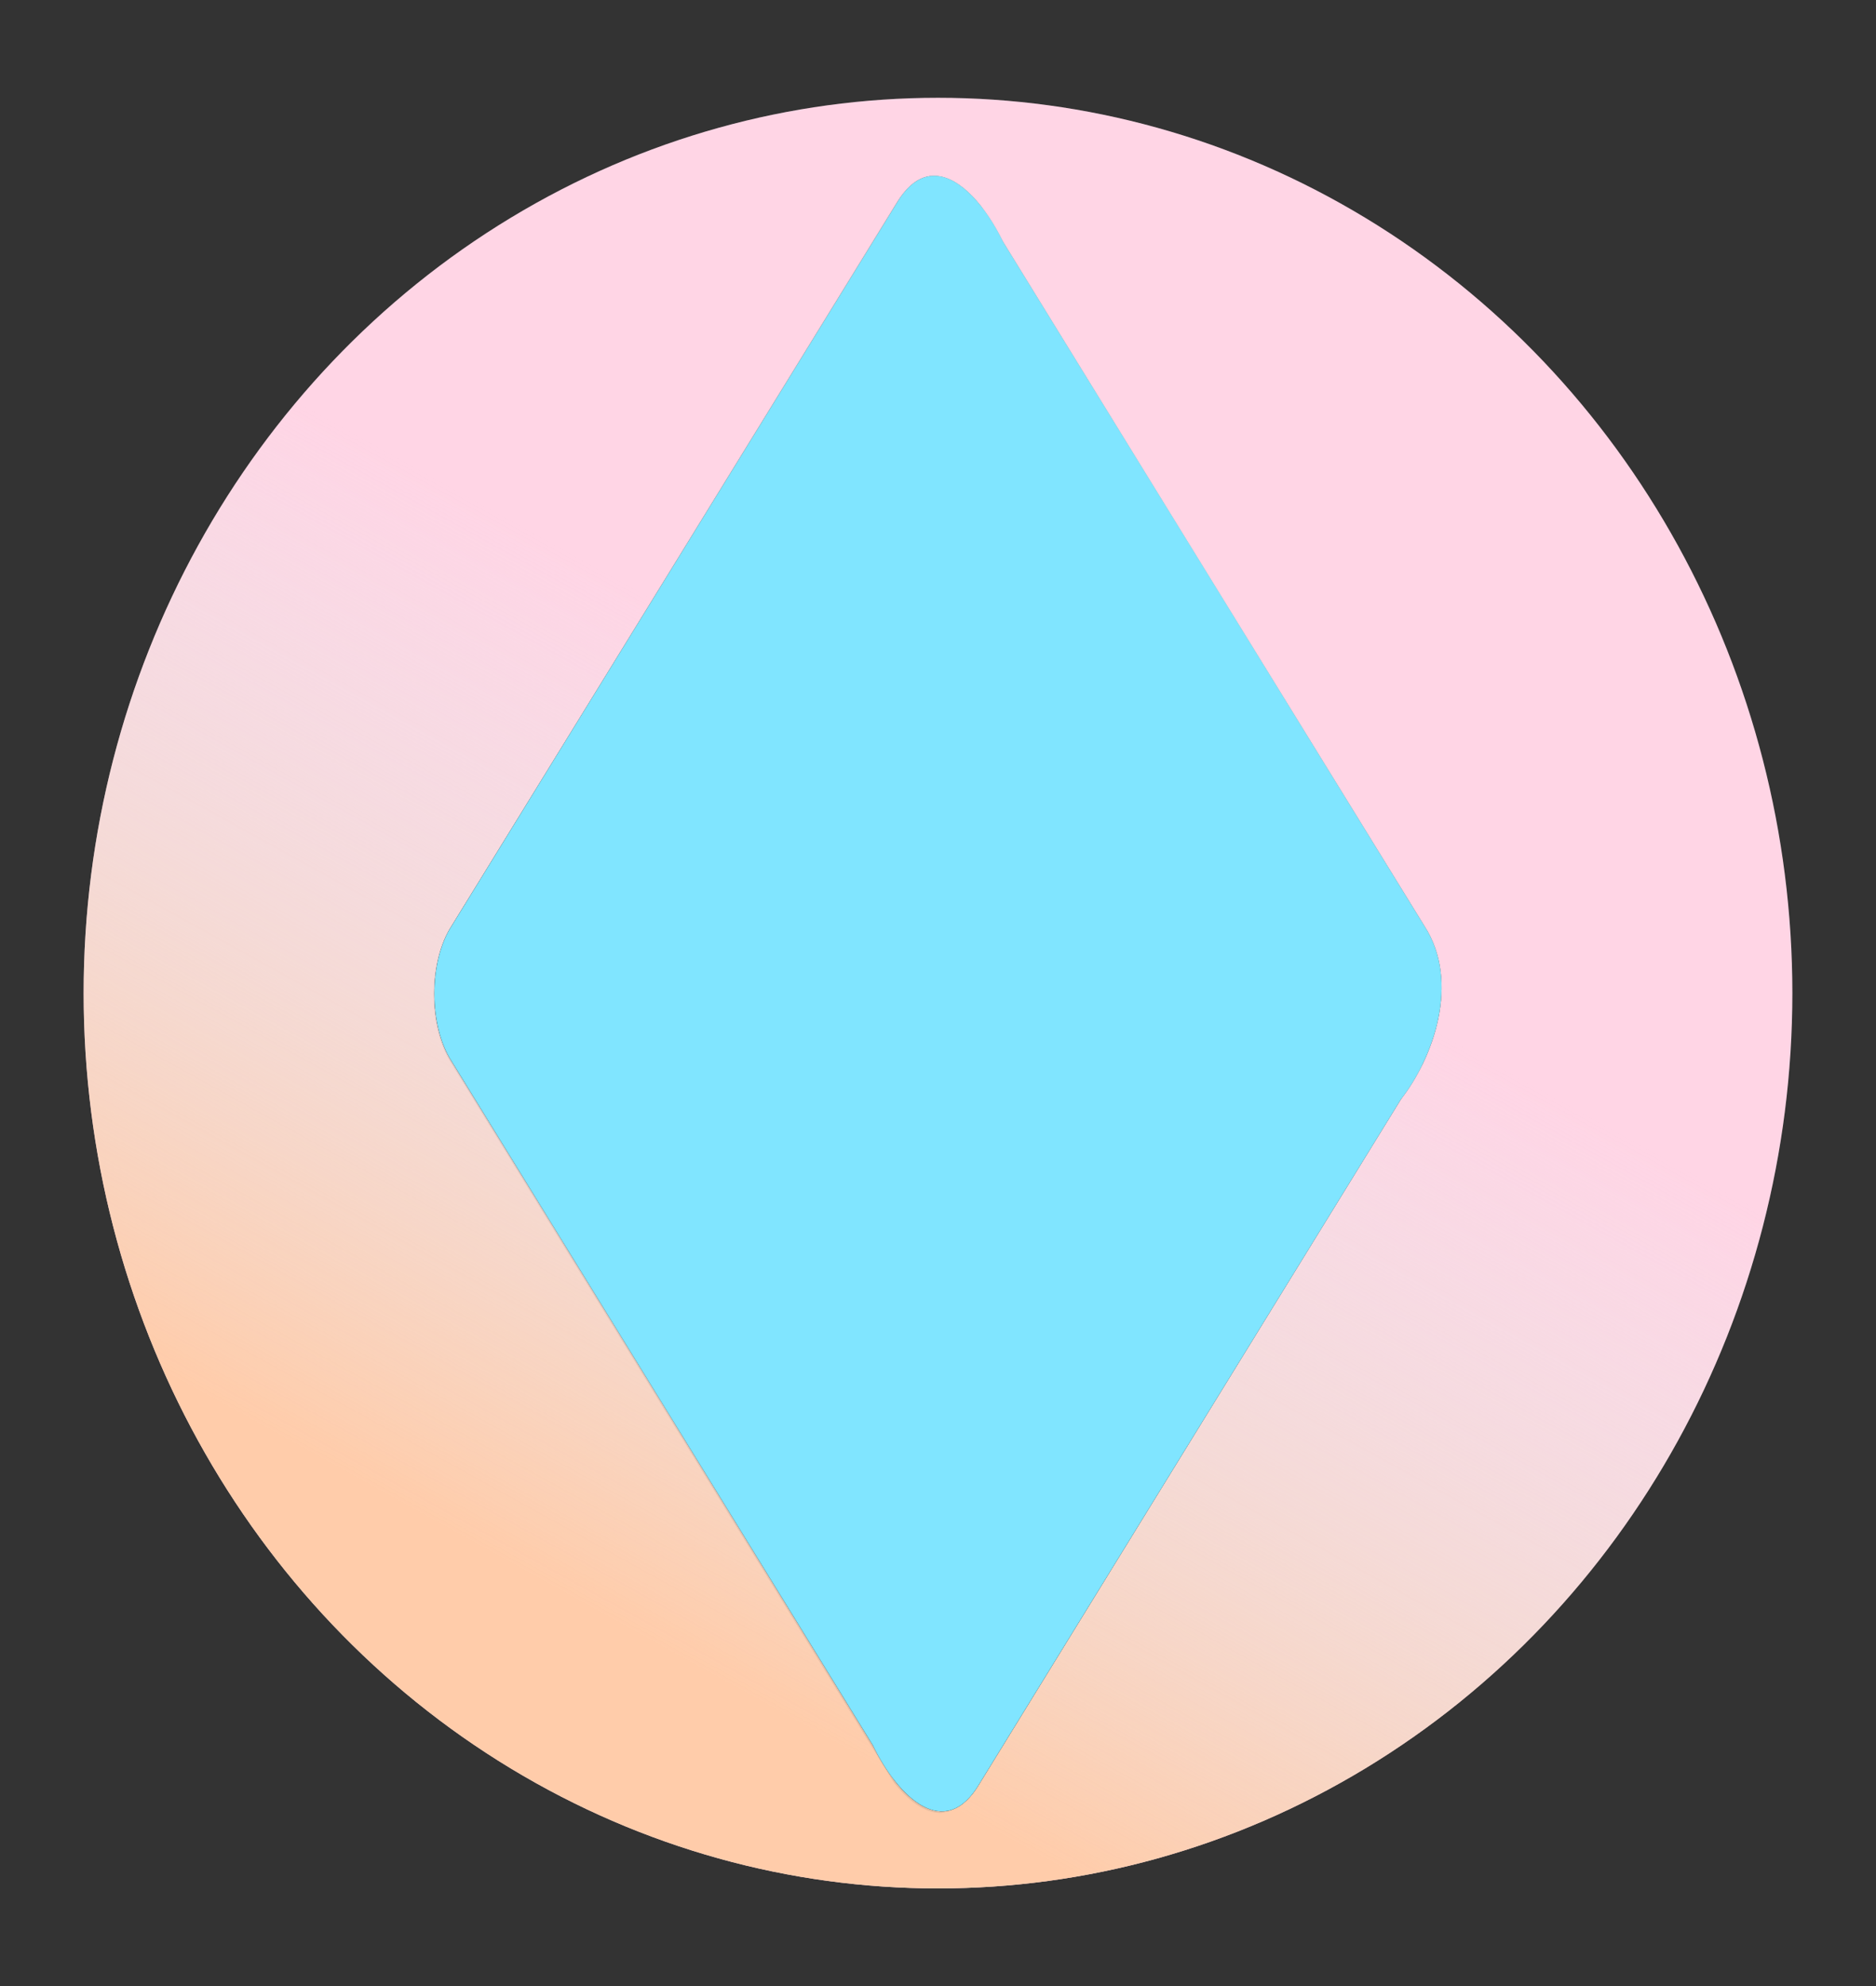 <?xml version="1.0" encoding="UTF-8" standalone="no"?>
<svg
   xmlns:dc="http://purl.org/dc/elements/1.1/"
   xmlns:cc="http://creativecommons.org/ns#"
   xmlns:rdf="http://www.w3.org/1999/02/22-rdf-syntax-ns#"
   xmlns:svg="http://www.w3.org/2000/svg"
   xmlns="http://www.w3.org/2000/svg"
   xmlns:xlink="http://www.w3.org/1999/xlink"
   xmlns:sodipodi="http://sodipodi.sourceforge.net/DTD/sodipodi-0.dtd"
   xmlns:inkscape="http://www.inkscape.org/namespaces/inkscape"
   width="94.538mm"
   height="100.109mm"
   viewBox="0 0 94.538 100.109"
   version="1.1"
   id="svg8"
   inkscape:version="1.0.2 (e86c8708, 2021-01-15)"
   sodipodi:docname="hedron-logo-opt.svg"
   inkscape:export-filename="/Users/zareen/Documents/Design/Hedron/hedron-logo-2.png"
   inkscape:export-xdpi="150.00539"
   inkscape:export-ydpi="150.00539">
  <rect x="0" y="0" width="94.538" height="100.109" fill="#333333" stroke="none"/>
  <defs
     id="defs2">
    <rect
       x="44.526"
       y="56.837"
       width="112.648"
       height="105.671"
       id="rect1433" />
    <linearGradient
       inkscape:collect="always"
       id="linearGradient1426">
      <stop
         style="stop-color:#ffccaa;stop-opacity:1"
         offset="0"
         id="stop1422" />
      <stop
         style="stop-color:#d7f4ee;stop-opacity:0;"
         offset="1"
         id="stop1424" />
    </linearGradient>
    <linearGradient
       inkscape:collect="always"
       id="linearGradient1406">
      <stop
         style="stop-color:#bababa;stop-opacity:0.032"
         offset="0"
         id="stop1402" />
      <stop
         style="stop-color:#000000;stop-opacity:0.69"
         offset="1"
         id="stop1404" />
    </linearGradient>
    <linearGradient
       inkscape:collect="always"
       id="linearGradient1392">
      <stop
         style="stop-color:#ffffff;stop-opacity:1"
         offset="0"
         id="stop1388" />
      <stop
         style="stop-color:#8a8a8a;stop-opacity:0.106"
         offset="1"
         id="stop1390" />
    </linearGradient>
    <inkscape:path-effect
       effect="powerclip"
       id="path-effect1379"
       is_visible="true"
       lpeversion="1"
       inverse="true"
       flatten="false"
       hide_clip="false"
       message="Use fill-rule evenodd on &lt;b&gt;fill and stroke&lt;/b&gt; dialog if no flatten result after convert clip to paths." />
    <inkscape:path-effect
       effect="powerclip"
       id="path-effect1375"
       is_visible="true"
       lpeversion="1"
       inverse="true"
       flatten="false"
       hide_clip="false"
       message="Use fill-rule evenodd on &lt;b&gt;fill and stroke&lt;/b&gt; dialog if no flatten result after convert clip to paths." />
    <inkscape:path-effect
       effect="powerclip"
       id="path-effect1371"
       is_visible="true"
       lpeversion="1"
       inverse="true"
       flatten="false"
       hide_clip="false"
       message="Use fill-rule evenodd on &lt;b&gt;fill and stroke&lt;/b&gt; dialog if no flatten result after convert clip to paths." />
    <inkscape:path-effect
       effect="powerclip"
       id="path-effect1367"
       is_visible="true"
       lpeversion="1"
       inverse="true"
       flatten="false"
       hide_clip="false"
       message="Use fill-rule evenodd on &lt;b&gt;fill and stroke&lt;/b&gt; dialog if no flatten result after convert clip to paths." />
    <inkscape:path-effect
       effect="powerclip"
       id="path-effect1363"
       is_visible="true"
       lpeversion="1"
       inverse="true"
       flatten="false"
       hide_clip="false"
       message="Use fill-rule evenodd on &lt;b&gt;fill and stroke&lt;/b&gt; dialog if no flatten result after convert clip to paths." />
    <inkscape:path-effect
       effect="powerclip"
       id="path-effect1359"
       is_visible="true"
       lpeversion="1"
       inverse="true"
       flatten="false"
       hide_clip="false"
       message="Use fill-rule evenodd on &lt;b&gt;fill and stroke&lt;/b&gt; dialog if no flatten result after convert clip to paths." />
    <inkscape:path-effect
       effect="powerclip"
       id="path-effect1355"
       is_visible="true"
       lpeversion="1"
       inverse="true"
       flatten="false"
       hide_clip="false"
       message="Use fill-rule evenodd on &lt;b&gt;fill and stroke&lt;/b&gt; dialog if no flatten result after convert clip to paths." />
    <inkscape:path-effect
       effect="powerclip"
       id="path-effect1351"
       is_visible="true"
       lpeversion="1"
       inverse="true"
       flatten="false"
       hide_clip="false"
       message="Use fill-rule evenodd on &lt;b&gt;fill and stroke&lt;/b&gt; dialog if no flatten result after convert clip to paths." />
    <inkscape:path-effect
       effect="powerclip"
       id="path-effect1347"
       is_visible="true"
       lpeversion="1"
       inverse="true"
       flatten="false"
       hide_clip="false"
       message="Use fill-rule evenodd on &lt;b&gt;fill and stroke&lt;/b&gt; dialog if no flatten result after convert clip to paths." />
    <inkscape:path-effect
       effect="powermask"
       id="path-effect1079"
       is_visible="true"
       lpeversion="1"
       uri="#mask-powermask-path-effect1079"
       invert="false"
       hide_mask="false"
       background="true"
       background_color="#ffffffff" />
    <inkscape:path-effect
       effect="powermask"
       id="path-effect1068"
       is_visible="true"
       lpeversion="1"
       uri="#mask-powermask-path-effect1068"
       invert="false"
       hide_mask="false"
       background="true"
       background_color="#ffffffff" />
    <marker
       style="overflow:visible"
       id="Scissors"
       refX="0"
       refY="0"
       orient="auto"
       inkscape:stockid="Scissors"
       inkscape:isstock="true">
      <path
         style="fill:#ffffff;fill-opacity:1;stroke:#ffffff;stroke-opacity:1"
         d="M 9.09,-3.606 C 8.12,-4.777 6.37,-4.736 5.062,-4.233 l -8.212,3.078 c -2.388,-1.307 -4.748,-0.933 -4.748,-1.569 0,-0.497 0.457,-0.388 0.388,-1.683 -0.066,-1.243 -1.364,-2.163 -2.59,-2.082 -1.227,-0.007 -2.499,0.933 -2.51,2.23 -0.091,1.306 1.007,2.52 2.307,2.605 1.522,0.227 4.218,-0.696 5.483,1.571 -0.942,1.738 -2.614,1.743 -4.126,1.656 -1.255,-0.072 -2.762,0.287 -3.361,1.521 -0.578,1.182 -0.011,2.865 1.317,3.226 1.34,0.492 3.181,-0.13 3.499,-1.671 0.246,-1.188 -0.595,-1.746 -0.273,-2.177 0.244,-0.325 1.791,-0.137 4.547,-1.375 L 5.676,4.233 C 6.8,4.547 8.173,4.536 9.168,3.431 l -9.22,-3.485 z m -18.308,-1.901 c 1.295,0.723 1.189,2.684 -0.156,3.063 -1.217,0.424 -2.771,-0.759 -2.383,-2.077 0.227,-1.082 1.653,-1.481 2.54,-0.986 z m 0.056,8.017 c 1.351,0.499 1.121,2.784 -0.252,3.092 -0.911,0.316 -2.214,-0.139 -2.306,-1.212 -0.178,-1.305 1.356,-2.484 2.558,-1.879 z"
         id="schere" />
    </marker>
    <marker
       style="overflow:visible"
       id="Arrow1Lstart"
       refX="0"
       refY="0"
       orient="auto"
       inkscape:stockid="Arrow1Lstart"
       inkscape:isstock="true">
      <path
         transform="matrix(0.8,0,0,0.8,10,0)"
         style="fill:#ffffff;fill-opacity:1;fill-rule:evenodd;stroke:#ffffff;stroke-width:1pt;stroke-opacity:1"
         d="M 0,0 5,-5 -12.5,0 5,5 Z"
         id="path1071" />
    </marker>
    <marker
       style="overflow:visible"
       id="Arrow1Mstart"
       refX="0"
       refY="0"
       orient="auto"
       inkscape:stockid="Arrow1Mstart"
       inkscape:isstock="true">
      <path
         transform="matrix(0.4,0,0,0.4,4,0)"
         style="fill:#ffffff;fill-opacity:1;fill-rule:evenodd;stroke:#ffffff;stroke-width:1pt;stroke-opacity:1"
         d="M 0,0 5,-5 -12.5,0 5,5 Z"
         id="path1077" />
    </marker>
    <linearGradient
       inkscape:collect="always"
       id="linearGradient1067">
      <stop
         style="stop-color:#f9f9f9;stop-opacity:1"
         offset="0"
         id="stop1063" />
      <stop
         style="stop-color:#000000;stop-opacity:0.557"
         offset="1"
         id="stop1065" />
    </linearGradient>
    <linearGradient
       inkscape:collect="always"
       id="linearGradient1051">
      <stop
         style="stop-color:#1a1a1a;stop-opacity:1;"
         offset="0"
         id="stop1047" />
      <stop
         style="stop-color:#1a1a1a;stop-opacity:0;"
         offset="1"
         id="stop1049" />
    </linearGradient>
    <linearGradient
       inkscape:collect="always"
       xlink:href="#linearGradient1051"
       id="linearGradient1053"
       x1="6.9"
       y1="67.164"
       x2="28.83"
       y2="71.313"
       gradientUnits="userSpaceOnUse"
       gradientTransform="translate(54.755,47.125)" />
    <linearGradient
       inkscape:collect="always"
       xlink:href="#linearGradient1051"
       id="linearGradient1057"
       gradientUnits="userSpaceOnUse"
       x1="62.489"
       y1="78.083"
       x2="6.793"
       y2="71.313"
       gradientTransform="translate(129.149,-56.42)" />
    <radialGradient
       inkscape:collect="always"
       xlink:href="#linearGradient1067"
       id="radialGradient1069"
       cx="47.365"
       cy="56.001"
       fx="47.365"
       fy="56.001"
       r="40.982"
       gradientTransform="matrix(1,0,0,1.18,57.281,26.836)"
       gradientUnits="userSpaceOnUse" />
    <clipPath
       clipPathUnits="userSpaceOnUse"
       id="clipPath1311">
      <path
         id="path1313"
         style="display:none;fill:#f9f9f9;fill-opacity:1;stroke:none;stroke-width:1.111;stroke-linecap:round;stroke-linejoin:round;stroke-miterlimit:4;stroke-dasharray:none;stroke-dashoffset:0;stroke-opacity:1;paint-order:markers fill stroke"
         d="m 140.135,-16.607 c -2.216,0 -4,1.784 -4,4 V 26.892 H 68.937 V -7.807 c 0,-2.216 -1.784,-4 -4,-4 H -45.259 c -2.216,0 -4,1.784 -4,4 V 206.786 c 0,2.216 1.784,4 4,4 h 71.075 c 0.469,0.192 0.983,0.3 1.523,0.3 H 241.931 c 2.216,0 4,-1.784 4,-4 v -1.1 h 4.4 c 2.216,0 4,-1.784 4,-4 V -12.607 c 0,-2.216 -1.784,-4 -4,-4 z M 96.831,65.853 c 1.292,0.039 2.596,1.616 3.424,3.326 7.078,11.495 14.155,22.989 21.233,34.484 1.836,2.84 0.423,6.682 -1.182,8.732 -7.078,11.495 -14.155,22.99 -21.233,34.485 -1.749,2.982 -4.114,0.687 -5.376,-1.92 -7.078,-11.495 -14.155,-22.99 -21.232,-34.485 -1.155,-1.787 -1.155,-5.025 0,-6.812 7.472,-12.135 14.943,-24.269 22.415,-36.404 0.601,-1.025 1.275,-1.427 1.952,-1.407 z" />
      <path
         id="lpe_path-effect1347"
         style="fill:#f9f9f9;fill-opacity:1;stroke:none;stroke-width:1.111;stroke-linecap:round;stroke-linejoin:round;stroke-miterlimit:4;stroke-dasharray:none;stroke-dashoffset:0;stroke-opacity:1;paint-order:markers fill stroke"
         class="powerclip"
         d="M 51.457,34.116 H 251.598 V 200.903 H 51.457 Z m 88.678,-50.723 c -2.216,0 -4,1.784 -4,4 V 26.892 H 68.937 V -7.807 c 0,-2.216 -1.784,-4 -4,-4 H -45.259 c -2.216,0 -4,1.784 -4,4 V 206.786 c 0,2.216 1.784,4 4,4 h 71.075 c 0.469,0.192 0.983,0.3 1.523,0.3 H 241.931 c 2.216,0 4,-1.784 4,-4 v -1.1 h 4.4 c 2.216,0 4,-1.784 4,-4 V -12.607 c 0,-2.216 -1.784,-4 -4,-4 z M 96.831,65.853 c -0.677,-0.02 -1.351,0.382 -1.952,1.407 -7.472,12.135 -14.943,24.269 -22.415,36.404 -1.155,1.787 -1.155,5.025 0,6.812 7.078,11.495 14.155,22.99 21.232,34.485 1.262,2.607 3.628,4.902 5.376,1.92 7.078,-11.495 14.155,-22.99 21.233,-34.485 1.605,-2.05 3.018,-5.892 1.182,-8.732 C 114.41,92.169 107.332,80.674 100.255,69.18 99.426,67.469 98.123,65.892 96.831,65.853 Z" />
    </clipPath>
    <clipPath
       clipPathUnits="userSpaceOnUse"
       id="clipPath1315">
      <path
         id="path1317"
         style="display:none;fill:#f9f9f9;fill-opacity:1;stroke:none;stroke-width:1.176;stroke-linecap:round;stroke-linejoin:round;stroke-miterlimit:4;stroke-dasharray:none;stroke-dashoffset:0;stroke-opacity:1;paint-order:markers fill stroke"
         d="m 143.39,123.888 c -2.113,-2.113 -4.863,-2.767 -6.164,-1.466 L 114.034,145.615 49.951,81.532 70.326,61.157 c 1.301,-1.301 0.647,-4.05 -1.466,-6.163 l -105.088,-105.088 c -2.113,-2.113 -4.862,-2.767 -6.163,-1.466 L -168.396,74.444 c -1.301,1.301 -0.648,4.05 1.465,6.163 l 67.78,67.78 c 0.335,0.56 0.761,1.113 1.276,1.629 L 106.771,354.662 c 2.113,2.113 4.863,2.767 6.164,1.466 l 0.646,-0.646 4.196,4.196 c 2.113,2.113 4.862,2.767 6.163,1.466 L 249.944,235.139 c 1.301,-1.301 0.648,-4.05 -1.465,-6.163 z m -89.716,7.122 c 1.21,1.255 1.527,3.424 1.312,5.219 3.2e-5,13.499 1.6e-4,26.998 1.86e-4,40.497 0.084,3.419 -3.519,4.327 -6.254,4 -13.499,0 -26.998,1.1e-4 -40.497,1.2e-4 -3.419,0.084 -4.327,-3.52 -4,-6.254 3.14e-5,-13.499 5.697e-4,-26.998 6.061e-4,-40.497 -0.052,-2.15 1.849,-4.052 4,-4 14.25,-1e-5 28.501,-1e-5 42.751,-1e-5 1.175,-0.029 2.054,0.378 2.687,1.035 z" />
      <path
         id="lpe_path-effect1351"
         style="fill:#f9f9f9;fill-opacity:1;stroke:none;stroke-width:1.176;stroke-linecap:round;stroke-linejoin:round;stroke-miterlimit:4;stroke-dasharray:none;stroke-dashoffset:0;stroke-opacity:1;paint-order:markers fill stroke"
         class="powerclip"
         d="M -0.764,124.974 H 59.987 v 60.751 H -0.764 Z M 143.39,123.888 c -2.113,-2.113 -4.863,-2.767 -6.164,-1.466 L 114.034,145.615 49.951,81.532 70.326,61.157 c 1.301,-1.301 0.647,-4.05 -1.466,-6.163 l -105.088,-105.088 c -2.113,-2.113 -4.862,-2.767 -6.163,-1.466 L -168.396,74.444 c -1.301,1.301 -0.648,4.05 1.465,6.163 l 67.78,67.78 c 0.335,0.56 0.761,1.113 1.276,1.629 L 106.771,354.662 c 2.113,2.113 4.863,2.767 6.164,1.466 l 0.646,-0.646 4.196,4.196 c 2.113,2.113 4.862,2.767 6.163,1.466 L 249.944,235.139 c 1.301,-1.301 0.648,-4.05 -1.465,-6.163 z m -89.716,7.122 c -0.634,-0.658 -1.512,-1.064 -2.687,-1.035 -14.25,0 -28.501,0 -42.751,1e-5 -2.151,-0.052 -4.052,1.85 -4,4 -3.64e-5,13.499 -5.747e-4,26.998 -6.061e-4,40.497 -0.327,2.735 0.581,6.338 4,6.254 13.499,-10e-6 26.998,-1.2e-4 40.497,-1.2e-4 2.735,0.327 6.338,-0.581 6.254,-4 -2.6e-5,-13.499 -1.54e-4,-26.998 -1.86e-4,-40.497 0.215,-1.795 -0.102,-3.963 -1.312,-5.219 z" />
    </clipPath>
    <clipPath
       clipPathUnits="userSpaceOnUse"
       id="clipPath1319">
      <path
         id="path1321"
         style="display:none;fill:#f9f9f9;fill-opacity:1;stroke:none;stroke-width:1.111;stroke-linecap:round;stroke-linejoin:round;stroke-miterlimit:4;stroke-dasharray:none;stroke-dashoffset:0;stroke-opacity:1;paint-order:markers fill stroke"
         d="m 140.135,-16.607 c -2.216,0 -4,1.784 -4,4 V 26.892 H 68.937 V -7.807 c 0,-2.216 -1.784,-4 -4,-4 H -45.259 c -2.216,0 -4,1.784 -4,4 V 206.786 c 0,2.216 1.784,4 4,4 h 71.075 c 0.469,0.192 0.983,0.3 1.523,0.3 H 241.931 c 2.216,0 4,-1.784 4,-4 v -1.1 h 4.4 c 2.216,0 4,-1.784 4,-4 V -12.607 c 0,-2.216 -1.784,-4 -4,-4 z M 96.831,65.853 c 1.292,0.039 2.596,1.616 3.424,3.326 7.078,11.495 14.155,22.989 21.233,34.484 1.836,2.84 0.423,6.682 -1.182,8.732 -7.078,11.495 -14.155,22.99 -21.233,34.485 -1.749,2.982 -4.114,0.687 -5.376,-1.92 -7.078,-11.495 -14.155,-22.99 -21.232,-34.485 -1.155,-1.787 -1.155,-5.025 0,-6.812 7.472,-12.135 14.943,-24.269 22.415,-36.404 0.601,-1.025 1.275,-1.427 1.952,-1.407 z" />
      <path
         id="lpe_path-effect1355"
         style="fill:#f9f9f9;fill-opacity:1;stroke:none;stroke-width:1.111;stroke-linecap:round;stroke-linejoin:round;stroke-miterlimit:4;stroke-dasharray:none;stroke-dashoffset:0;stroke-opacity:1;paint-order:markers fill stroke"
         class="powerclip"
         d="M 55.288,46.903 H 147.253 V 153.614 H 55.288 Z m 84.847,-63.51 c -2.216,0 -4,1.784 -4,4 V 26.892 H 68.937 V -7.807 c 0,-2.216 -1.784,-4 -4,-4 H -45.259 c -2.216,0 -4,1.784 -4,4 V 206.786 c 0,2.216 1.784,4 4,4 h 71.075 c 0.469,0.192 0.983,0.3 1.523,0.3 H 241.931 c 2.216,0 4,-1.784 4,-4 v -1.1 h 4.4 c 2.216,0 4,-1.784 4,-4 V -12.607 c 0,-2.216 -1.784,-4 -4,-4 z M 96.831,65.853 c -0.677,-0.02 -1.351,0.382 -1.952,1.407 -7.472,12.135 -14.943,24.269 -22.415,36.404 -1.155,1.787 -1.155,5.025 0,6.812 7.078,11.495 14.155,22.99 21.232,34.485 1.262,2.607 3.628,4.902 5.376,1.92 7.078,-11.495 14.155,-22.99 21.233,-34.485 1.605,-2.05 3.018,-5.892 1.182,-8.732 C 114.41,92.169 107.332,80.674 100.255,69.18 99.426,67.469 98.123,65.892 96.831,65.853 Z" />
    </clipPath>
    <clipPath
       clipPathUnits="userSpaceOnUse"
       id="clipPath1323">
      <path
         id="path1325"
         style="display:none;fill:#f9f9f9;fill-opacity:1;stroke:none;stroke-width:1.111;stroke-linecap:round;stroke-linejoin:round;stroke-miterlimit:4;stroke-dasharray:none;stroke-dashoffset:0;stroke-opacity:1;paint-order:markers fill stroke"
         d="m 97.464,-102.051 c -1.708,1.411 -1.948,3.923 -0.536,5.632 l 25.156,30.453 -51.808,42.796 -22.099,-26.753 c -1.411,-1.708 -3.923,-1.947 -5.631,-0.536 l -84.959,70.18 c -1.708,1.411 -1.948,3.923 -0.536,5.631 L 93.717,190.798 c 1.411,1.708 3.923,1.948 5.631,0.537 l 54.797,-45.265 c 0.484,-0.15 0.949,-0.394 1.365,-0.738 L 320.957,8.664 c 1.708,-1.411 1.948,-3.923 0.536,-5.632 l -0.701,-0.848 3.392,-2.802 c 1.708,-1.411 1.948,-3.923 0.536,-5.631 L 188.054,-171.695 c -1.411,-1.708 -3.923,-1.948 -5.631,-0.537 z m 19.13,91.154 c 1.021,-0.793 3.03,-0.408 4.758,0.384 12.777,4.355 25.555,8.709 38.332,13.064 3.224,1.02 4.582,4.882 4.65,7.485 1.864,13.37 3.728,26.74 5.592,40.109 0.551,3.413 -2.734,3.15 -5.368,1.944 -12.777,-4.355 -25.554,-8.71 -38.332,-13.065 -2.028,-0.642 -4.09,-3.138 -4.338,-5.252 -1.968,-14.114 -3.936,-28.228 -5.903,-42.342 -0.189,-1.173 0.074,-1.912 0.609,-2.328 z" />
      <path
         id="lpe_path-effect1359"
         style="fill:#f9f9f9;fill-opacity:1;stroke:none;stroke-width:1.111;stroke-linecap:round;stroke-linejoin:round;stroke-miterlimit:4;stroke-dasharray:none;stroke-dashoffset:0;stroke-opacity:1;paint-order:markers fill stroke"
         class="powerclip"
         d="m 131.38,-43.424 h 80.859 v 108.335 h -80.859 z M 97.464,-102.051 c -1.708,1.411 -1.948,3.923 -0.536,5.632 l 25.156,30.453 -51.808,42.796 -22.099,-26.753 c -1.411,-1.708 -3.923,-1.947 -5.631,-0.536 l -84.959,70.18 c -1.708,1.411 -1.948,3.923 -0.536,5.631 L 93.717,190.798 c 1.411,1.708 3.923,1.948 5.631,0.537 l 54.797,-45.265 c 0.484,-0.15 0.949,-0.394 1.365,-0.738 L 320.957,8.664 c 1.708,-1.411 1.948,-3.923 0.536,-5.632 l -0.701,-0.848 3.392,-2.802 c 1.708,-1.411 1.948,-3.923 0.536,-5.631 L 188.054,-171.695 c -1.411,-1.708 -3.923,-1.948 -5.631,-0.537 z m 19.13,91.154 c -0.535,0.416 -0.798,1.154 -0.609,2.328 1.968,14.114 3.936,28.228 5.903,42.342 0.248,2.114 2.31,4.61 4.338,5.252 12.777,4.355 25.554,8.71 38.332,13.065 2.634,1.206 5.919,1.469 5.368,-1.944 -1.864,-13.37 -3.728,-26.74 -5.592,-40.109 -0.068,-2.603 -1.425,-6.465 -4.65,-7.485 -12.777,-4.355 -25.555,-8.709 -38.332,-13.064 -1.728,-0.791 -3.737,-1.177 -4.758,-0.384 z" />
    </clipPath>
    <clipPath
       clipPathUnits="userSpaceOnUse"
       id="clipPath1327">
      <path
         id="path1329"
         style="display:none;fill:#f9f9f9;fill-opacity:1;stroke:none;stroke-width:1.111;stroke-linecap:round;stroke-linejoin:round;stroke-miterlimit:4;stroke-dasharray:none;stroke-dashoffset:0;stroke-opacity:1;paint-order:markers fill stroke"
         d="m 140.389,-14.301 c -2.216,-0.036 -4.029,1.718 -4.066,3.934 l -0.649,39.494 -67.188,-1.105 0.57,-34.695 c 0.036,-2.216 -1.718,-4.029 -3.934,-4.065 L -45.059,-12.549 c -2.216,-0.036 -4.029,1.718 -4.065,3.933 L -52.652,205.948 c -0.036,2.216 1.718,4.029 3.933,4.065 l 71.065,1.168 c 0.466,0.2 0.978,0.316 1.518,0.325 l 214.564,3.528 c 2.216,0.036 4.029,-1.718 4.065,-3.934 l 0.018,-1.1 4.399,0.072 c 2.216,0.036 4.029,-1.718 4.065,-3.933 l 3.528,-214.564 c 0.036,-2.216 -1.718,-4.029 -3.933,-4.065 z M 95.735,67.436 c 1.292,0.06 2.569,1.658 3.369,3.382 6.888,11.61 13.775,23.219 20.663,34.829 1.789,2.87 0.314,6.688 -1.325,8.711 -7.266,11.377 -14.531,22.754 -21.797,34.131 -1.797,2.953 -4.125,0.62 -5.344,-2.008 -6.888,-11.61 -13.775,-23.22 -20.663,-34.829 -1.125,-1.805 -1.072,-5.043 0.112,-6.811 7.67,-12.01 15.34,-24.02 23.01,-36.031 0.618,-1.015 1.298,-1.406 1.975,-1.374 z" />
      <path
         id="lpe_path-effect1363"
         style="fill:#f9f9f9;fill-opacity:1;stroke:none;stroke-width:1.111;stroke-linecap:round;stroke-linejoin:round;stroke-miterlimit:4;stroke-dasharray:none;stroke-dashoffset:0;stroke-opacity:1;paint-order:markers fill stroke"
         class="powerclip"
         d="M 56.986,60.121 H 137.845 V 168.457 H 56.986 Z m 83.403,-74.423 c -2.216,-0.036 -4.029,1.718 -4.066,3.934 l -0.649,39.494 -67.188,-1.105 0.57,-34.695 c 0.036,-2.216 -1.718,-4.029 -3.934,-4.065 L -45.059,-12.549 c -2.216,-0.036 -4.029,1.718 -4.065,3.933 L -52.652,205.948 c -0.036,2.216 1.718,4.029 3.933,4.065 l 71.065,1.168 c 0.466,0.2 0.978,0.316 1.518,0.325 l 214.564,3.528 c 2.216,0.036 4.029,-1.718 4.065,-3.934 l 0.018,-1.1 4.399,0.072 c 2.216,0.036 4.029,-1.718 4.065,-3.933 l 3.528,-214.564 c 0.036,-2.216 -1.718,-4.029 -3.933,-4.065 z M 95.735,67.436 c -0.677,-0.031 -1.357,0.359 -1.975,1.374 -7.67,12.01 -15.34,24.02 -23.01,36.031 -1.184,1.768 -1.237,5.006 -0.112,6.811 6.888,11.61 13.775,23.22 20.663,34.829 1.219,2.627 3.547,4.961 5.344,2.008 7.266,-11.377 14.531,-22.754 21.797,-34.131 1.639,-2.024 3.114,-5.841 1.325,-8.711 -6.888,-11.61 -13.775,-23.219 -20.663,-34.829 -0.8,-1.724 -2.077,-3.322 -3.369,-3.382 z" />
    </clipPath>
    <clipPath
       clipPathUnits="userSpaceOnUse"
       id="clipPath1331">
      <path
         id="path1333"
         style="display:none;fill:#f9f9f9;fill-opacity:1;stroke:none;stroke-width:1.111;stroke-linecap:round;stroke-linejoin:round;stroke-miterlimit:4;stroke-dasharray:none;stroke-dashoffset:0;stroke-opacity:1;paint-order:markers fill stroke"
         d="m 140.135,-16.607 c -2.216,0 -4,1.784 -4,4 V 26.892 H 68.937 V -7.807 c 0,-2.216 -1.784,-4 -4,-4 H -45.259 c -2.216,0 -4,1.784 -4,4 V 206.786 c 0,2.216 1.784,4 4,4 h 71.075 c 0.469,0.192 0.983,0.3 1.523,0.3 H 241.931 c 2.216,0 4,-1.784 4,-4 v -1.1 h 4.4 c 2.216,0 4,-1.784 4,-4 V -12.607 c 0,-2.216 -1.784,-4 -4,-4 z M 96.831,65.853 c 1.292,0.039 2.596,1.616 3.424,3.326 7.078,11.495 14.155,22.989 21.233,34.484 1.836,2.84 0.423,6.682 -1.182,8.732 -7.078,11.495 -14.155,22.99 -21.233,34.485 -1.749,2.982 -4.114,0.687 -5.376,-1.92 -7.078,-11.495 -14.155,-22.99 -21.232,-34.485 -1.155,-1.787 -1.155,-5.025 0,-6.812 7.472,-12.135 14.943,-24.269 22.415,-36.404 0.601,-1.025 1.275,-1.427 1.952,-1.407 z" />
      <path
         id="lpe_path-effect1367"
         style="fill:#f9f9f9;fill-opacity:1;stroke:none;stroke-width:1.111;stroke-linecap:round;stroke-linejoin:round;stroke-miterlimit:4;stroke-dasharray:none;stroke-dashoffset:0;stroke-opacity:1;paint-order:markers fill stroke"
         class="powerclip"
         d="M 82.567,58.854 H 128.585 V 119.705 H 82.567 Z m 57.568,-75.461 c -2.216,0 -4,1.784 -4,4 V 26.892 H 68.937 V -7.807 c 0,-2.216 -1.784,-4 -4,-4 H -45.259 c -2.216,0 -4,1.784 -4,4 V 206.786 c 0,2.216 1.784,4 4,4 h 71.075 c 0.469,0.192 0.983,0.3 1.523,0.3 H 241.931 c 2.216,0 4,-1.784 4,-4 v -1.1 h 4.4 c 2.216,0 4,-1.784 4,-4 V -12.607 c 0,-2.216 -1.784,-4 -4,-4 z M 96.831,65.853 c -0.677,-0.02 -1.351,0.382 -1.952,1.407 -7.472,12.135 -14.943,24.269 -22.415,36.404 -1.155,1.787 -1.155,5.025 0,6.812 7.078,11.495 14.155,22.99 21.232,34.485 1.262,2.607 3.628,4.902 5.376,1.92 7.078,-11.495 14.155,-22.99 21.233,-34.485 1.605,-2.05 3.018,-5.892 1.182,-8.732 C 114.41,92.169 107.332,80.674 100.255,69.18 99.426,67.469 98.123,65.892 96.831,65.853 Z" />
    </clipPath>
    <clipPath
       clipPathUnits="userSpaceOnUse"
       id="clipPath1335">
      <path
         id="path1337"
         style="display:none;fill:#f9f9f9;fill-opacity:1;stroke:none;stroke-width:1.111;stroke-linecap:round;stroke-linejoin:round;stroke-miterlimit:4;stroke-dasharray:none;stroke-dashoffset:0;stroke-opacity:1;paint-order:markers fill stroke"
         d="m 140.135,-16.607 c -2.216,0 -4,1.784 -4,4 V 26.892 H 68.937 V -7.807 c 0,-2.216 -1.784,-4 -4,-4 H -45.259 c -2.216,0 -4,1.784 -4,4 V 206.786 c 0,2.216 1.784,4 4,4 h 71.075 c 0.469,0.192 0.983,0.3 1.523,0.3 H 241.931 c 2.216,0 4,-1.784 4,-4 v -1.1 h 4.4 c 2.216,0 4,-1.784 4,-4 V -12.607 c 0,-2.216 -1.784,-4 -4,-4 z M 96.831,65.853 c 1.292,0.039 2.596,1.616 3.424,3.326 7.078,11.495 14.155,22.989 21.233,34.484 1.836,2.84 0.423,6.682 -1.182,8.732 -7.078,11.495 -14.155,22.99 -21.233,34.485 -1.749,2.982 -4.114,0.687 -5.376,-1.92 -7.078,-11.495 -14.155,-22.99 -21.232,-34.485 -1.155,-1.787 -1.155,-5.025 0,-6.812 7.472,-12.135 14.943,-24.269 22.415,-36.404 0.601,-1.025 1.275,-1.427 1.952,-1.407 z" />
      <path
         id="lpe_path-effect1371"
         style="fill:#f9f9f9;fill-opacity:1;stroke:none;stroke-width:1.111;stroke-linecap:round;stroke-linejoin:round;stroke-miterlimit:4;stroke-dasharray:none;stroke-dashoffset:0;stroke-opacity:1;paint-order:markers fill stroke"
         class="powerclip"
         d="m 82.567,102.07 h 46.018 v 53.216 H 82.567 Z M 140.135,-16.607 c -2.216,0 -4,1.784 -4,4 V 26.892 H 68.937 V -7.807 c 0,-2.216 -1.784,-4 -4,-4 H -45.259 c -2.216,0 -4,1.784 -4,4 V 206.786 c 0,2.216 1.784,4 4,4 h 71.075 c 0.469,0.192 0.983,0.3 1.523,0.3 H 241.931 c 2.216,0 4,-1.784 4,-4 v -1.1 h 4.4 c 2.216,0 4,-1.784 4,-4 V -12.607 c 0,-2.216 -1.784,-4 -4,-4 z M 96.831,65.853 c -0.677,-0.02 -1.351,0.382 -1.952,1.407 -7.472,12.135 -14.943,24.269 -22.415,36.404 -1.155,1.787 -1.155,5.025 0,6.812 7.078,11.495 14.155,22.99 21.232,34.485 1.262,2.607 3.628,4.902 5.376,1.92 7.078,-11.495 14.155,-22.99 21.233,-34.485 1.605,-2.05 3.018,-5.892 1.182,-8.732 C 114.41,92.169 107.332,80.674 100.255,69.18 99.426,67.469 98.123,65.892 96.831,65.853 Z" />
    </clipPath>
    <clipPath
       clipPathUnits="userSpaceOnUse"
       id="clipPath1339">
      <path
         id="path1341"
         style="display:none;fill:#f9f9f9;fill-opacity:1;stroke:none;stroke-width:1.111;stroke-linecap:round;stroke-linejoin:round;stroke-miterlimit:4;stroke-dasharray:none;stroke-dashoffset:0;stroke-opacity:1;paint-order:markers fill stroke"
         d="m 140.135,-16.607 c -2.216,0 -4,1.784 -4,4 V 26.892 H 68.937 V -7.807 c 0,-2.216 -1.784,-4 -4,-4 H -45.259 c -2.216,0 -4,1.784 -4,4 V 206.786 c 0,2.216 1.784,4 4,4 h 71.075 c 0.469,0.192 0.983,0.3 1.523,0.3 H 241.931 c 2.216,0 4,-1.784 4,-4 v -1.1 h 4.4 c 2.216,0 4,-1.784 4,-4 V -12.607 c 0,-2.216 -1.784,-4 -4,-4 z M 96.831,65.853 c 1.292,0.039 2.596,1.616 3.424,3.326 7.078,11.495 14.155,22.989 21.233,34.484 1.836,2.84 0.423,6.682 -1.182,8.732 -7.078,11.495 -14.155,22.99 -21.233,34.485 -1.749,2.982 -4.114,0.687 -5.376,-1.92 -7.078,-11.495 -14.155,-22.99 -21.232,-34.485 -1.155,-1.787 -1.155,-5.025 0,-6.812 7.472,-12.135 14.943,-24.269 22.415,-36.404 0.601,-1.025 1.275,-1.427 1.952,-1.407 z" />
      <path
         id="lpe_path-effect1375"
         style="fill:#f9f9f9;fill-opacity:1;stroke:none;stroke-width:1.111;stroke-linecap:round;stroke-linejoin:round;stroke-miterlimit:4;stroke-dasharray:none;stroke-dashoffset:0;stroke-opacity:1;paint-order:markers fill stroke"
         class="powerclip"
         d="m 65.367,102.07 h 36.609 v 53.216 H 65.367 Z M 140.135,-16.607 c -2.216,0 -4,1.784 -4,4 V 26.892 H 68.937 V -7.807 c 0,-2.216 -1.784,-4 -4,-4 H -45.259 c -2.216,0 -4,1.784 -4,4 V 206.786 c 0,2.216 1.784,4 4,4 h 71.075 c 0.469,0.192 0.983,0.3 1.523,0.3 H 241.931 c 2.216,0 4,-1.784 4,-4 v -1.1 h 4.4 c 2.216,0 4,-1.784 4,-4 V -12.607 c 0,-2.216 -1.784,-4 -4,-4 z M 96.831,65.853 c -0.677,-0.02 -1.351,0.382 -1.952,1.407 -7.472,12.135 -14.943,24.269 -22.415,36.404 -1.155,1.787 -1.155,5.025 0,6.812 7.078,11.495 14.155,22.99 21.232,34.485 1.262,2.607 3.628,4.902 5.376,1.92 7.078,-11.495 14.155,-22.99 21.233,-34.485 1.605,-2.05 3.018,-5.892 1.182,-8.732 C 114.41,92.169 107.332,80.674 100.255,69.18 99.426,67.469 98.123,65.892 96.831,65.853 Z" />
    </clipPath>
    <clipPath
       clipPathUnits="userSpaceOnUse"
       id="clipPath1343">
      <path
         id="path1345"
         style="display:none;fill:#f9f9f9;fill-opacity:1;stroke:none;stroke-width:1.111;stroke-linecap:round;stroke-linejoin:round;stroke-miterlimit:4;stroke-dasharray:none;stroke-dashoffset:0;stroke-opacity:1;paint-order:markers fill stroke"
         d="m 140.135,-16.607 c -2.216,0 -4,1.784 -4,4 V 26.892 H 68.937 V -7.807 c 0,-2.216 -1.784,-4 -4,-4 H -45.259 c -2.216,0 -4,1.784 -4,4 V 206.786 c 0,2.216 1.784,4 4,4 h 71.075 c 0.469,0.192 0.983,0.3 1.523,0.3 H 241.931 c 2.216,0 4,-1.784 4,-4 v -1.1 h 4.4 c 2.216,0 4,-1.784 4,-4 V -12.607 c 0,-2.216 -1.784,-4 -4,-4 z M 96.831,65.853 c 1.292,0.039 2.596,1.616 3.424,3.326 7.078,11.495 14.155,22.989 21.233,34.484 1.836,2.84 0.423,6.682 -1.182,8.732 -7.078,11.495 -14.155,22.99 -21.233,34.485 -1.749,2.982 -4.114,0.687 -5.376,-1.92 -7.078,-11.495 -14.155,-22.99 -21.232,-34.485 -1.155,-1.787 -1.155,-5.025 0,-6.812 7.472,-12.135 14.943,-24.269 22.415,-36.404 0.601,-1.025 1.275,-1.427 1.952,-1.407 z" />
      <path
         id="lpe_path-effect1379"
         style="fill:#f9f9f9;fill-opacity:1;stroke:none;stroke-width:1.111;stroke-linecap:round;stroke-linejoin:round;stroke-miterlimit:4;stroke-dasharray:none;stroke-dashoffset:0;stroke-opacity:1;paint-order:markers fill stroke"
         class="powerclip"
         d="M 65.367,58.854 H 101.976 V 119.705 H 65.367 Z m 74.768,-75.461 c -2.216,0 -4,1.784 -4,4 V 26.892 H 68.937 V -7.807 c 0,-2.216 -1.784,-4 -4,-4 H -45.259 c -2.216,0 -4,1.784 -4,4 V 206.786 c 0,2.216 1.784,4 4,4 h 71.075 c 0.469,0.192 0.983,0.3 1.523,0.3 H 241.931 c 2.216,0 4,-1.784 4,-4 v -1.1 h 4.4 c 2.216,0 4,-1.784 4,-4 V -12.607 c 0,-2.216 -1.784,-4 -4,-4 z M 96.831,65.853 c -0.677,-0.02 -1.351,0.382 -1.952,1.407 -7.472,12.135 -14.943,24.269 -22.415,36.404 -1.155,1.787 -1.155,5.025 0,6.812 7.078,11.495 14.155,22.99 21.232,34.485 1.262,2.607 3.628,4.902 5.376,1.92 7.078,-11.495 14.155,-22.99 21.233,-34.485 1.605,-2.05 3.018,-5.892 1.182,-8.732 C 114.41,92.169 107.332,80.674 100.255,69.18 99.426,67.469 98.123,65.892 96.831,65.853 Z" />
    </clipPath>
    <radialGradient
       inkscape:collect="always"
       xlink:href="#linearGradient1392"
       id="radialGradient1394"
       cx="104.048"
       cy="96.619"
       fx="104.048"
       fy="96.619"
       r="43.054"
       gradientTransform="matrix(-0.643,0.146,-0.178,-0.784,188.12,156.652)"
       gradientUnits="userSpaceOnUse" />
    <linearGradient
       inkscape:collect="always"
       xlink:href="#linearGradient1406"
       id="linearGradient1400"
       x1="137.978"
       y1="91.617"
       x2="66.903"
       y2="142.405"
       gradientUnits="userSpaceOnUse" />
    <linearGradient
       inkscape:collect="always"
       xlink:href="#linearGradient1426"
       id="linearGradient1428"
       x1="60.029"
       y1="127.297"
       x2="82.332"
       y2="86.957"
       gradientUnits="userSpaceOnUse" />
  </defs>
  <sodipodi:namedview
     id="base"
     pagecolor="#ffffff"
     bordercolor="#666666"
     borderopacity="1.0"
     inkscape:pageopacity="0.0"
     inkscape:pageshadow="2"
     inkscape:zoom="1.0726962"
     inkscape:cx="305.09053"
     inkscape:cy="233.83739"
     inkscape:document-units="mm"
     inkscape:current-layer="layer6"
     inkscape:document-rotation="0"
     showgrid="false"
     inkscape:window-width="1387"
     inkscape:window-height="847"
     inkscape:window-x="53"
     inkscape:window-y="25"
     inkscape:window-maximized="1" />
  <g
     inkscape:groupmode="layer"
     id="layer7"
     inkscape:label="circle lighting"
     style="display:inline;opacity:1;mix-blend-mode:multiply"
     sodipodi:insensitive="true"
     transform="translate(-49.707,-56.992)">
    <ellipse
       style="display:inline;opacity:1;mix-blend-mode:normal;fill:url(#radialGradient1394);fill-opacity:1;stroke:none;stroke-width:0.471;stroke-linecap:round;stroke-linejoin:round;paint-order:markers fill stroke"
       id="ellipse1384"
       mask="none"
       cx="96.976"
       cy="107.046"
       rx="43.054"
       ry="45.125" />
    <ellipse
       style="display:inline;opacity:1;mix-blend-mode:normal;fill:url(#linearGradient1400);fill-opacity:1;stroke:none;stroke-width:0.471;stroke-linecap:round;stroke-linejoin:round;paint-order:markers fill stroke"
       id="ellipse1396"
       mask="none"
       cx="96.976"
       cy="107.046"
       rx="43.054"
       ry="45.125" />
  </g>
  <g
     inkscape:groupmode="layer"
     id="layer6"
     inkscape:label="Circle"
     style="display:inline;opacity:1;mix-blend-mode:screen"
     sodipodi:insensitive="true"
     transform="translate(-49.707,-56.992)">
    <ellipse
       style="fill:#ffd5e5;stroke:none;stroke-width:0.471;stroke-linecap:round;stroke-linejoin:round;paint-order:markers fill stroke"
       id="path985"
       mask="none"
       cx="96.976"
       cy="107.046"
       rx="43.054"
       ry="45.125" />
    <ellipse
       style="opacity:1;mix-blend-mode:normal;fill:url(#linearGradient1428);fill-opacity:1;stroke:none;stroke-width:0.471;stroke-linecap:round;stroke-linejoin:round;paint-order:markers fill stroke"
       id="ellipse1420"
       mask="none"
       cx="96.976"
       cy="107.046"
       rx="43.054"
       ry="45.125" />
  </g>
  <g
     inkscape:label="Layer 1"
     inkscape:groupmode="layer"
     id="layer1"
     style="display:none"
     sodipodi:insensitive="true"
     transform="translate(-49.707,-56.992)">
    <rect
       style="fill:#808080;fill-opacity:1;stroke:none;stroke-width:0.549;stroke-linecap:round;stroke-linejoin:round"
       id="rect837"
       width="50.751"
       height="50.751"
       x="4.236"
       y="129.974"
       transform="matrix(0.524,-0.852,0.524,0.852,0,0)"
       rx="4" />
  </g>
  <g
     inkscape:groupmode="layer"
     id="layer3"
     inkscape:label="Flat Grey"
     style="display:inline;opacity:1;mix-blend-mode:normal"
     sodipodi:insensitive="true"
     transform="translate(-49.707,-56.992)">
    <path
       style="fill:#808080;stroke:none;stroke-width:0.265px;stroke-linecap:butt;stroke-linejoin:miter;stroke-opacity:1"
       d="m 70.367,107.07 17.2,7.635 9.409,-50.851 z"
       id="path974"
       inkscape:original-d="m 70.367001,107.06996 17.200401,7.63512 9.408591,-50.851216 z"
       clip-path="url(#clipPath1343)"
       inkscape:path-effect="#path-effect1379" />
    <path
       style="fill:#666666;stroke:none;stroke-width:0.265px;stroke-linecap:butt;stroke-linejoin:miter;stroke-opacity:1"
       d="m 70.367,107.07 26.609,43.216 -9.409,-35.581 z"
       id="path976"
       inkscape:original-d="m 70.367001,107.06996 26.608992,43.21626 -9.408591,-35.58114 z"
       clip-path="url(#clipPath1339)"
       inkscape:path-effect="#path-effect1375" />
    <path
       style="fill:#999999;stroke:none;stroke-width:0.265px;stroke-linecap:butt;stroke-linejoin:miter;stroke-opacity:1"
       d="m 123.585,107.07 -36.018,7.635 9.409,35.581 z"
       id="path978"
       inkscape:original-d="m 123.58512,107.06996 -36.017718,7.63512 9.408591,35.58113 z"
       clip-path="url(#clipPath1335)"
       inkscape:path-effect="#path-effect1371" />
    <path
       style="fill:#b3b3b3;stroke:none;stroke-width:0.265px;stroke-linecap:butt;stroke-linejoin:miter;stroke-opacity:1"
       d="M 123.585,107.07 96.976,63.854 87.567,114.705 Z"
       id="path980"
       inkscape:original-d="M 123.58512,107.06996 96.975993,63.853864 87.567402,114.70508 Z"
       clip-path="url(#clipPath1331)"
       inkscape:path-effect="#path-effect1367" />
  </g>
  <g
     inkscape:groupmode="layer"
     id="g1035"
     inkscape:label="Light gradient?"
     style="display:inline;opacity:1;mix-blend-mode:multiply"
     sodipodi:insensitive="true"
     transform="translate(-49.707,-56.992)">
    <path
       style="fill:url(#linearGradient1053);fill-opacity:1;stroke:none;stroke-width:0.661;stroke-linecap:round;stroke-linejoin:round;stroke-opacity:1"
       id="rect1037"
       width="70.859"
       height="98.335"
       x="61.986"
       y="65.121"
       rx="4"
       transform="rotate(-0.942)"
       sodipodi:type="rect"
       d="m 65.986,65.121 h 62.859 c 2.216,0 4,1.784 4,4 v 90.335 c 0,2.216 -1.784,4 -4,4 H 65.986 c -2.216,0 -4,-1.784 -4,-4 V 69.121 c 0,-2.216 1.784,-4 4,-4 z"
       clip-path="url(#clipPath1327)"
       inkscape:path-effect="#path-effect1363" />
    <path
       style="fill:url(#linearGradient1057);fill-opacity:1;stroke:none;stroke-width:0.661;stroke-linecap:round;stroke-linejoin:round;stroke-opacity:1"
       id="rect1055"
       width="70.859"
       height="98.335"
       x="136.38"
       y="-38.424"
       rx="4"
       transform="rotate(39.559)"
       sodipodi:type="rect"
       d="m 140.38,-38.424 h 62.859 c 2.216,0 4,1.784 4,4 v 90.335 c 0,2.216 -1.784,4 -4,4 h -62.859 c -2.216,0 -4,-1.784 -4,-4 v -90.335 c 0,-2.216 1.784,-4 4,-4 z"
       clip-path="url(#clipPath1323)"
       inkscape:path-effect="#path-effect1359" />
    <path
       style="opacity:0.759;fill:url(#radialGradient1069);fill-opacity:1;stroke:none;stroke-width:0.661;stroke-linecap:round;stroke-linejoin:round;stroke-opacity:1"
       id="path1061"
       clip-path="url(#clipPath1319)"
       inkscape:path-effect="#path-effect1355"
       sodipodi:type="arc"
       sodipodi:cx="101.27087"
       sodipodi:cy="100.25837"
       sodipodi:rx="40.982418"
       sodipodi:ry="48.355534"
       d="M 142.253,100.258 A 40.982,48.356 0 0 1 101.271,148.614 40.982,48.356 0 0 1 60.288,100.258 40.982,48.356 0 0 1 101.271,51.903 40.982,48.356 0 0 1 142.253,100.258 Z" />
  </g>
  <g
     inkscape:groupmode="layer"
     id="layer2"
     inkscape:label="Multiply/Screen"
     style="display:inline;opacity:0.193;mix-blend-mode:screen"
     sodipodi:insensitive="true"
     transform="translate(-49.707,-56.992)">
    <path
       style="fill:#808080;fill-opacity:1;stroke:none;stroke-width:0.549;stroke-linecap:round;stroke-linejoin:round"
       id="rect860"
       width="50.751"
       height="50.751"
       x="4.236"
       y="129.974"
       transform="matrix(0.524,-0.852,0.524,0.852,0,0)"
       rx="4"
       sodipodi:type="rect"
       d="M 8.236,129.974 H 50.987 c 2.216,0 4,1.784 4,4 v 42.751 c 0,2.216 -1.784,4 -4,4 H 8.236 c -2.216,0 -4,-1.784 -4,-4 v -42.751 c 0,-2.216 1.784,-4 4,-4 z"
       clip-path="url(#clipPath1315)"
       inkscape:path-effect="#path-effect1351" />
  </g>
  <g
     inkscape:groupmode="layer"
     id="layer5"
     inkscape:label="Color"
     style="display:inline;mix-blend-mode:overlay"
     sodipodi:insensitive="true"
     transform="translate(-49.707,-56.992)">
    <path
       style="fill:#80e5ff;fill-opacity:1;stroke:none;stroke-width:0.661;stroke-linecap:round;stroke-linejoin:round;stroke-opacity:1"
       id="rect1025"
       width="190.141"
       height="156.788"
       x="56.457"
       y="39.116"
       rx="4"
       clip-path="url(#clipPath1311)"
       inkscape:path-effect="#path-effect1347"
       d="M 60.457,39.116 H 242.598 c 2.216,0 4,1.784 4,4 V 191.903 c 0,2.216 -1.784,4 -4,4 H 60.457 c -2.216,0 -4,-1.784 -4,-4 V 43.116 c 0,-2.216 1.784,-4 4,-4 z"
       sodipodi:type="rect" />
  </g>
  <g
     inkscape:groupmode="layer"
     id="layer4"
     inkscape:label="Mask"
     style="display:inline"
     sodipodi:insensitive="true"
     transform="translate(-49.707,-56.992)" />
  <g
     inkscape:groupmode="layer"
     id="layer8"
     inkscape:label="Mask 1"
     style="display:inline;mix-blend-mode:normal"
     transform="translate(-49.707,-56.992)">
    <rect
       style="fill:none;fill-opacity:0.69;stroke-width:1.211;stroke-linecap:round;stroke-linejoin:round;paint-order:markers fill stroke"
       id="rect969"
       width="94.538"
       height="100.109"
       x="49.707"
       y="56.992"
       rx="4.237"
       inkscape:export-xdpi="299.90244"
       inkscape:export-ydpi="299.90244" />
  </g>
</svg>
